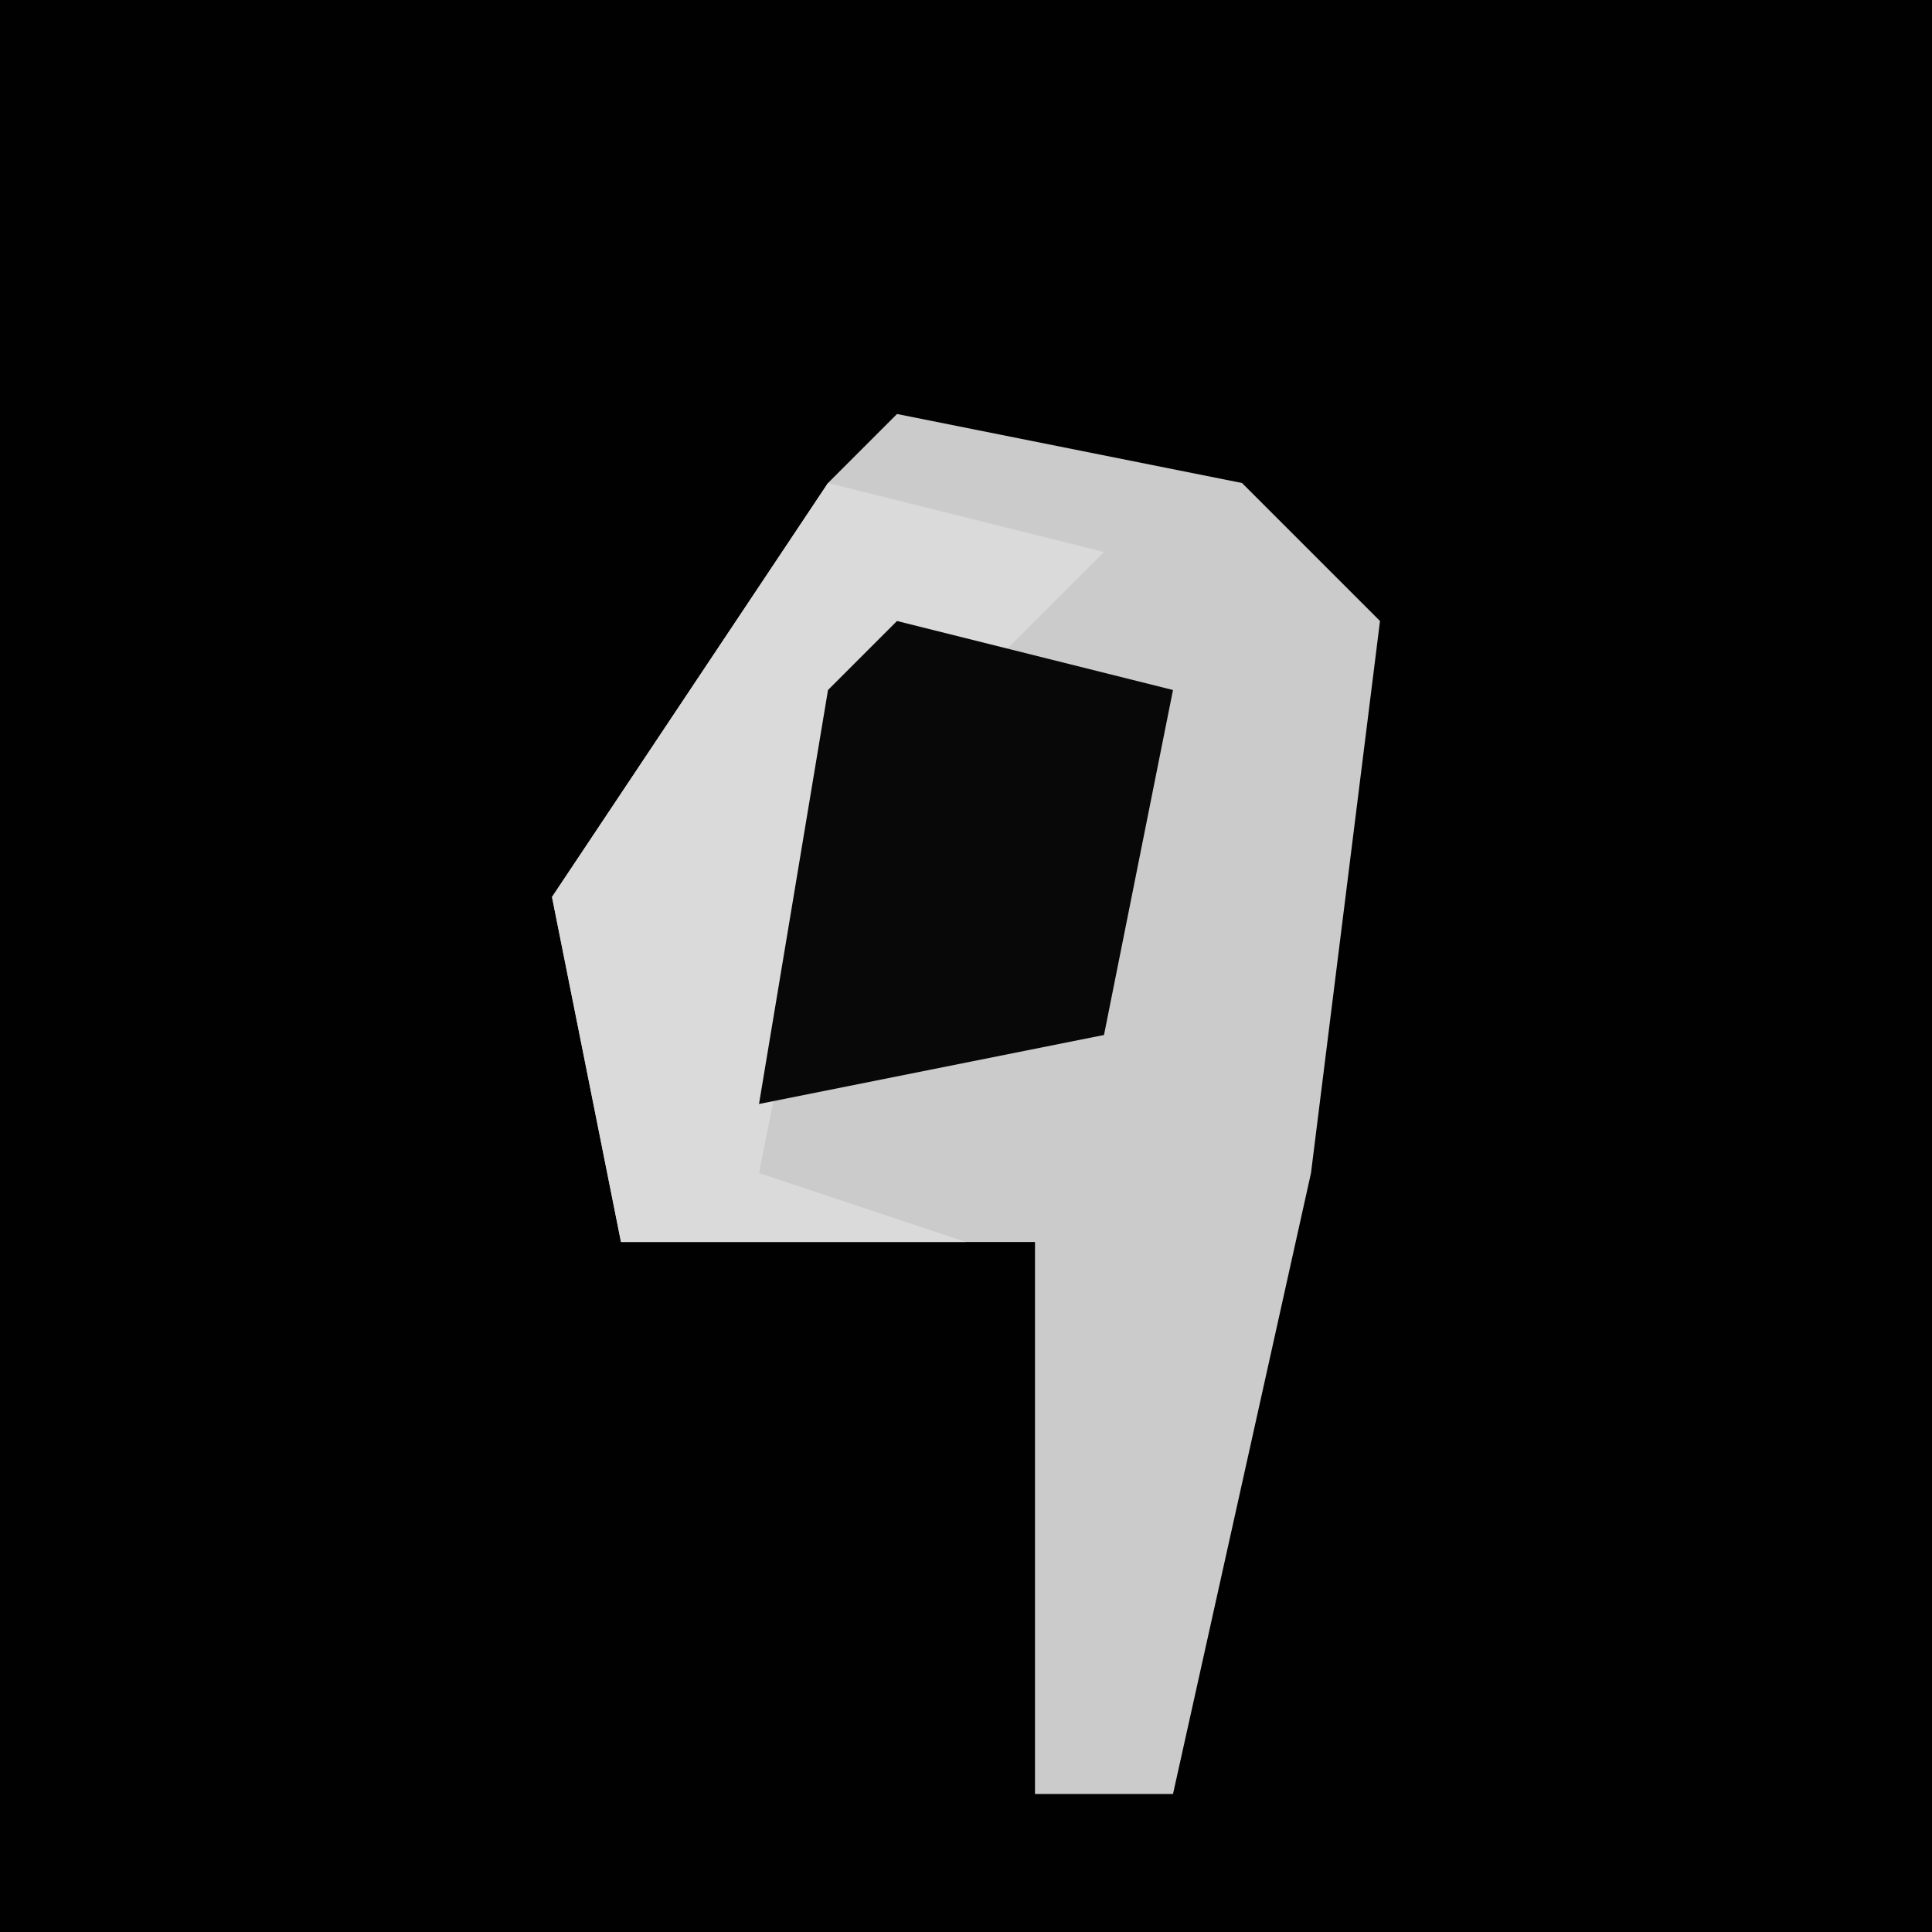 <?xml version="1.0" encoding="UTF-8"?>
<svg version="1.1" xmlns="http://www.w3.org/2000/svg" width="28" height="28">
<path d="M0,0 L28,0 L28,28 L0,28 Z " fill="#010101" transform="translate(0,0)"/>
<path d="M0,0 L5,1 L7,3 L6,11 L4,20 L2,20 L2,12 L-4,12 L-5,7 L-1,1 Z " fill="#CBCBCB" transform="translate(13,6)"/>
<path d="M0,0 L4,1 L0,5 L-1,10 L2,11 L-3,11 L-4,6 Z " fill="#DADADA" transform="translate(12,7)"/>
<path d="M0,0 L4,1 L3,6 L-2,7 L-1,1 Z " fill="#080808" transform="translate(13,9)"/>
</svg>
